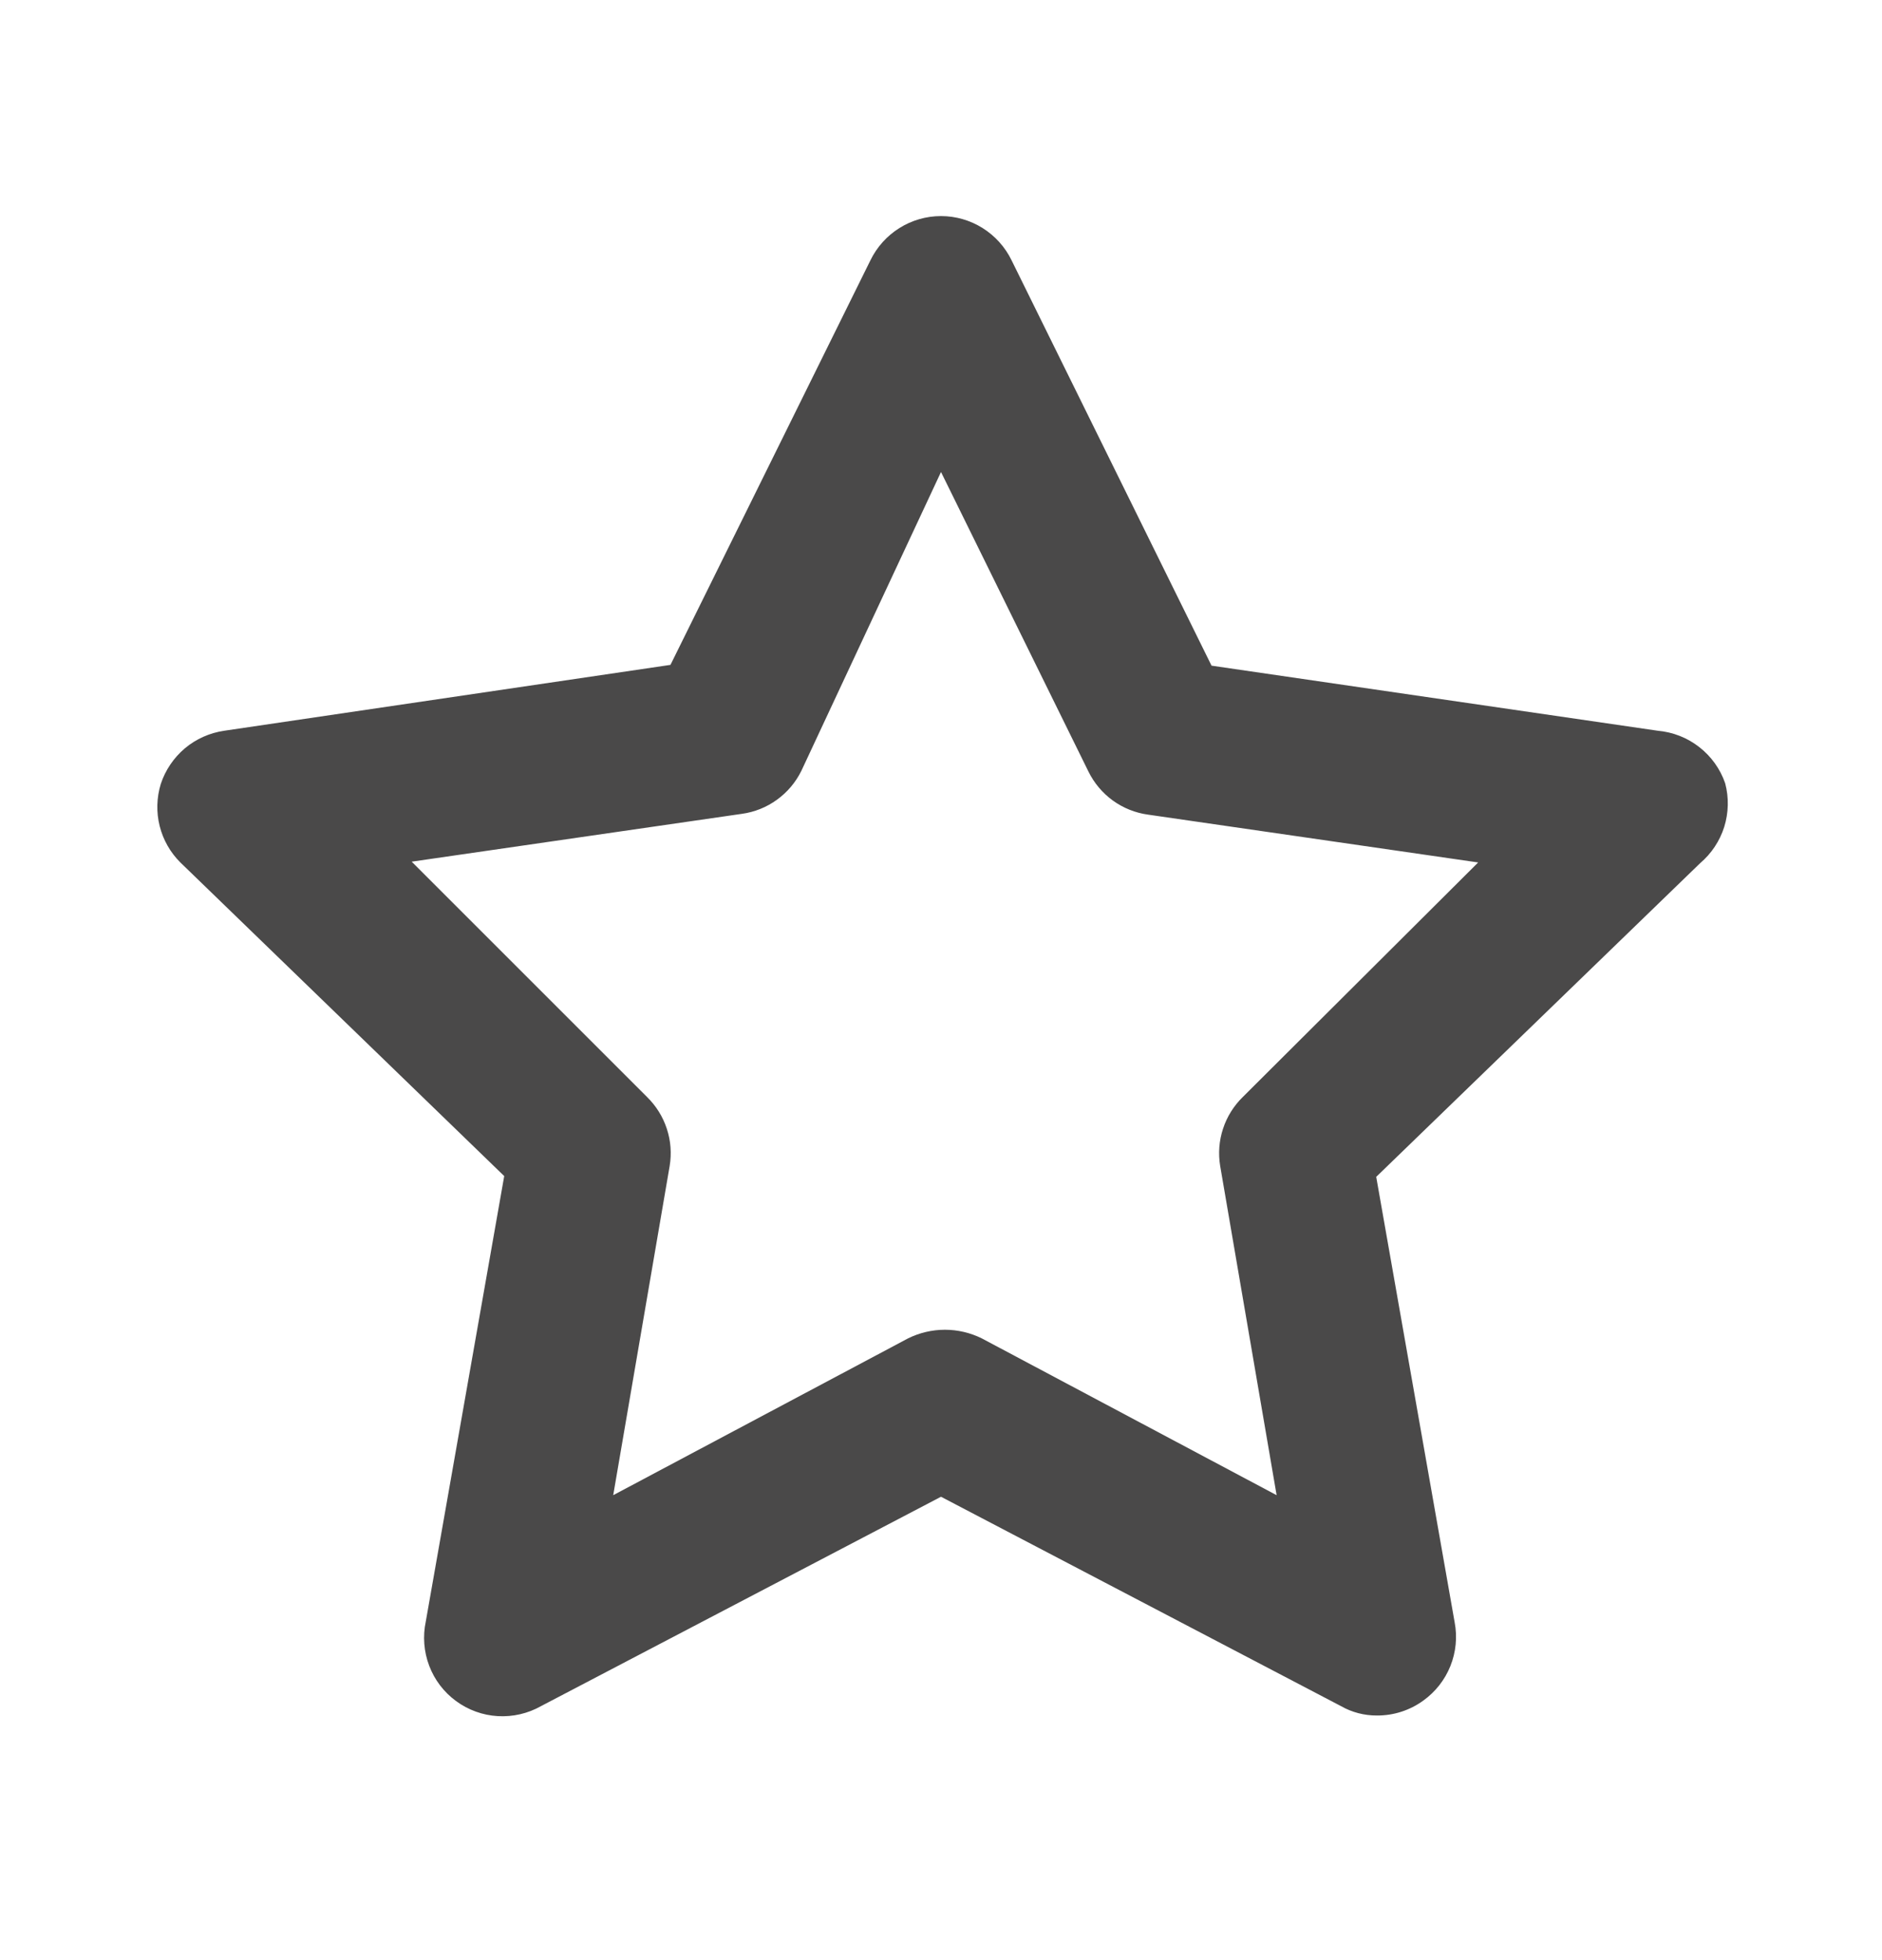 <svg width="24" height="25" viewBox="0 0 24 25" fill="none" xmlns="http://www.w3.org/2000/svg">
<path d="M22 9.99C21.937 9.807 21.822 9.647 21.669 9.528C21.517 9.409 21.333 9.337 21.14 9.32L15.45 8.49L12.9 3.32C12.818 3.151 12.69 3.009 12.531 2.909C12.372 2.809 12.188 2.756 12 2.756C11.812 2.756 11.628 2.809 11.469 2.909C11.31 3.009 11.182 3.151 11.1 3.32L8.55 8.48L2.86 9.32C2.675 9.347 2.501 9.424 2.358 9.544C2.215 9.665 2.108 9.823 2.05 10C1.997 10.174 1.992 10.359 2.036 10.535C2.08 10.711 2.171 10.872 2.3 11L6.43 15L5.43 20.68C5.39 20.869 5.405 21.065 5.473 21.245C5.541 21.425 5.66 21.582 5.816 21.696C5.971 21.81 6.156 21.877 6.348 21.888C6.541 21.899 6.732 21.855 6.9 21.76L12 19.09L17.1 21.76C17.24 21.84 17.399 21.881 17.56 21.88C17.772 21.881 17.978 21.815 18.15 21.69C18.305 21.579 18.425 21.426 18.496 21.249C18.567 21.072 18.586 20.878 18.55 20.69L17.55 15.01L21.68 11.01C21.824 10.888 21.931 10.727 21.988 10.547C22.044 10.366 22.049 10.173 22 9.99ZM15.85 13.99C15.734 14.103 15.647 14.242 15.597 14.395C15.546 14.548 15.534 14.711 15.56 14.87L16.28 19.07L12.52 17.07C12.374 16.998 12.213 16.96 12.05 16.96C11.887 16.96 11.726 16.998 11.58 17.07L7.82 19.07L8.54 14.87C8.566 14.711 8.554 14.548 8.503 14.395C8.453 14.242 8.366 14.103 8.25 13.99L5.25 10.99L9.46 10.38C9.622 10.358 9.776 10.296 9.908 10.2C10.041 10.104 10.148 9.977 10.22 9.83L12 6.02L13.88 9.84C13.952 9.987 14.059 10.114 14.191 10.21C14.324 10.306 14.478 10.368 14.64 10.39L18.85 11L15.85 13.99Z" fill="#4A4949"/>
</svg>
